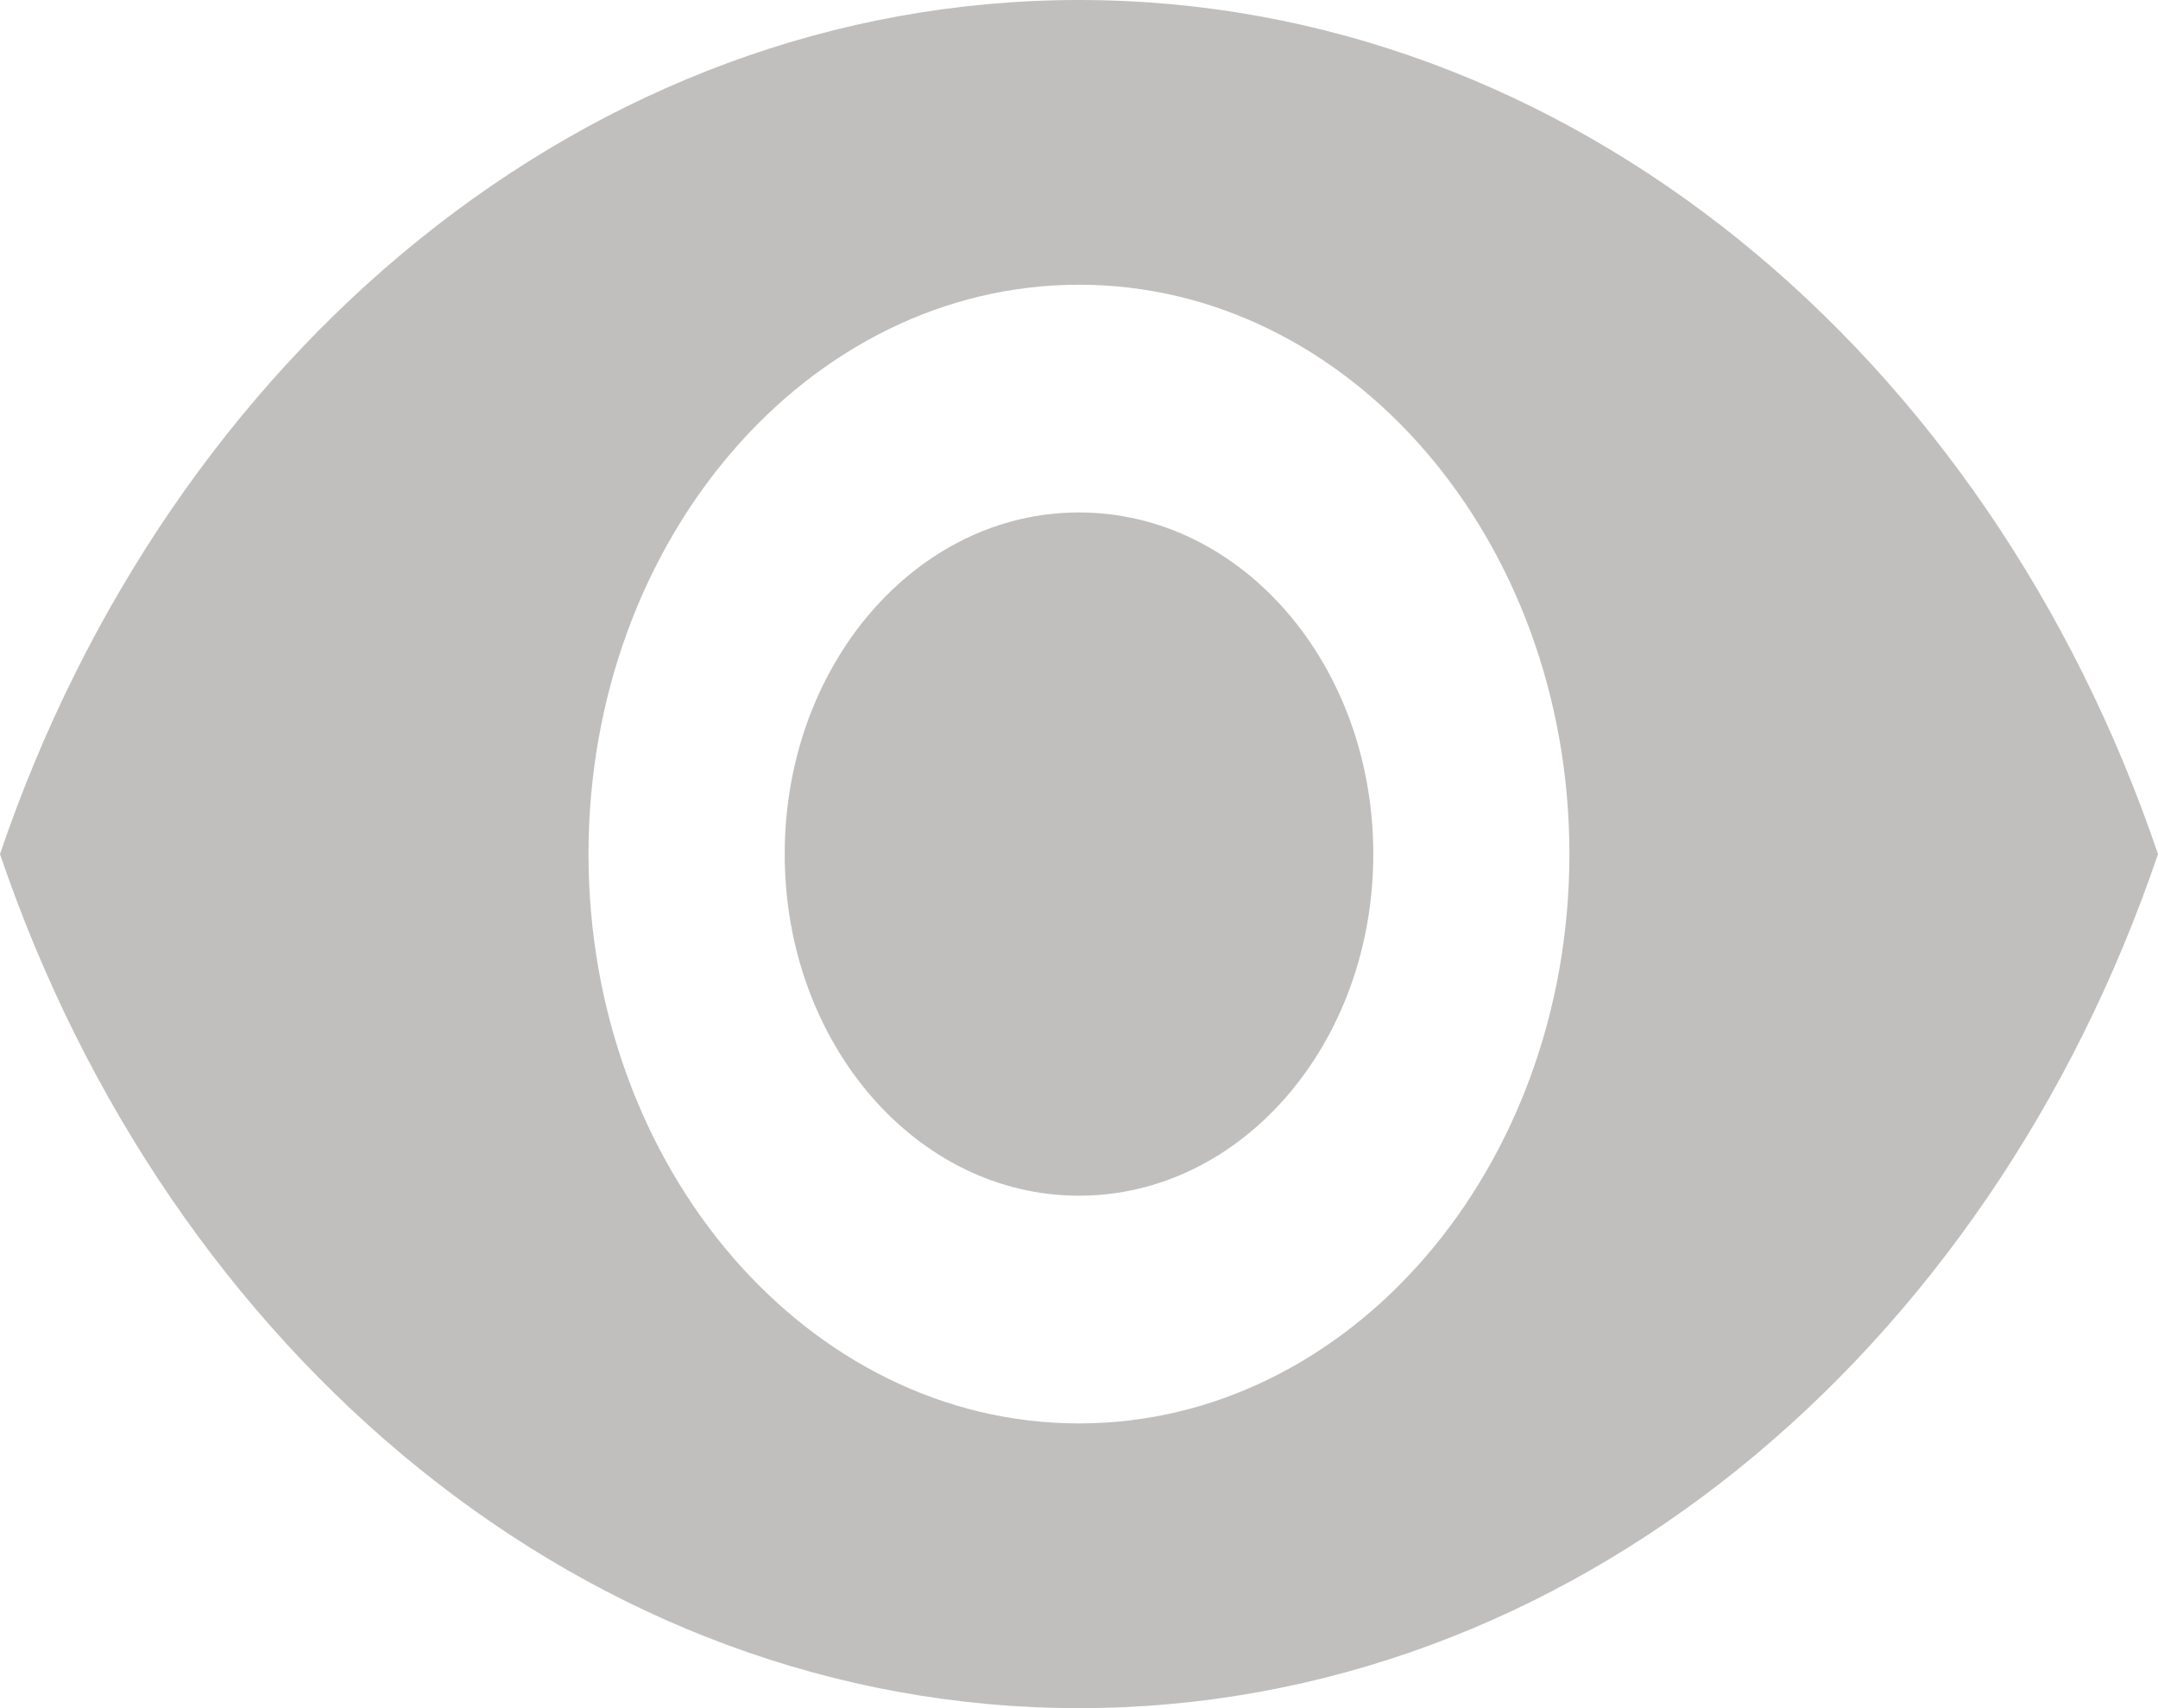 <svg width="24" height="19" viewBox="0 0 24 19" fill="none" xmlns="http://www.w3.org/2000/svg">
<path d="M12 0C6.545 0 1.887 3.939 0 9.5C1.887 15.061 6.545 19 12 19C17.454 19 22.113 15.061 24 9.5C22.113 3.939 17.454 0 12 0ZM12 15.833C8.989 15.833 6.545 12.996 6.545 9.5C6.545 6.004 8.989 3.167 12 3.167C15.011 3.167 17.454 6.004 17.454 9.5C17.454 12.996 15.011 15.833 12 15.833ZM12 5.7C10.189 5.7 8.727 7.397 8.727 9.5C8.727 11.603 10.189 13.3 12 13.3C13.811 13.3 15.273 11.603 15.273 9.5C15.273 7.397 13.811 5.7 12 5.7Z" fill="#C1BFBD"/>
</svg>
